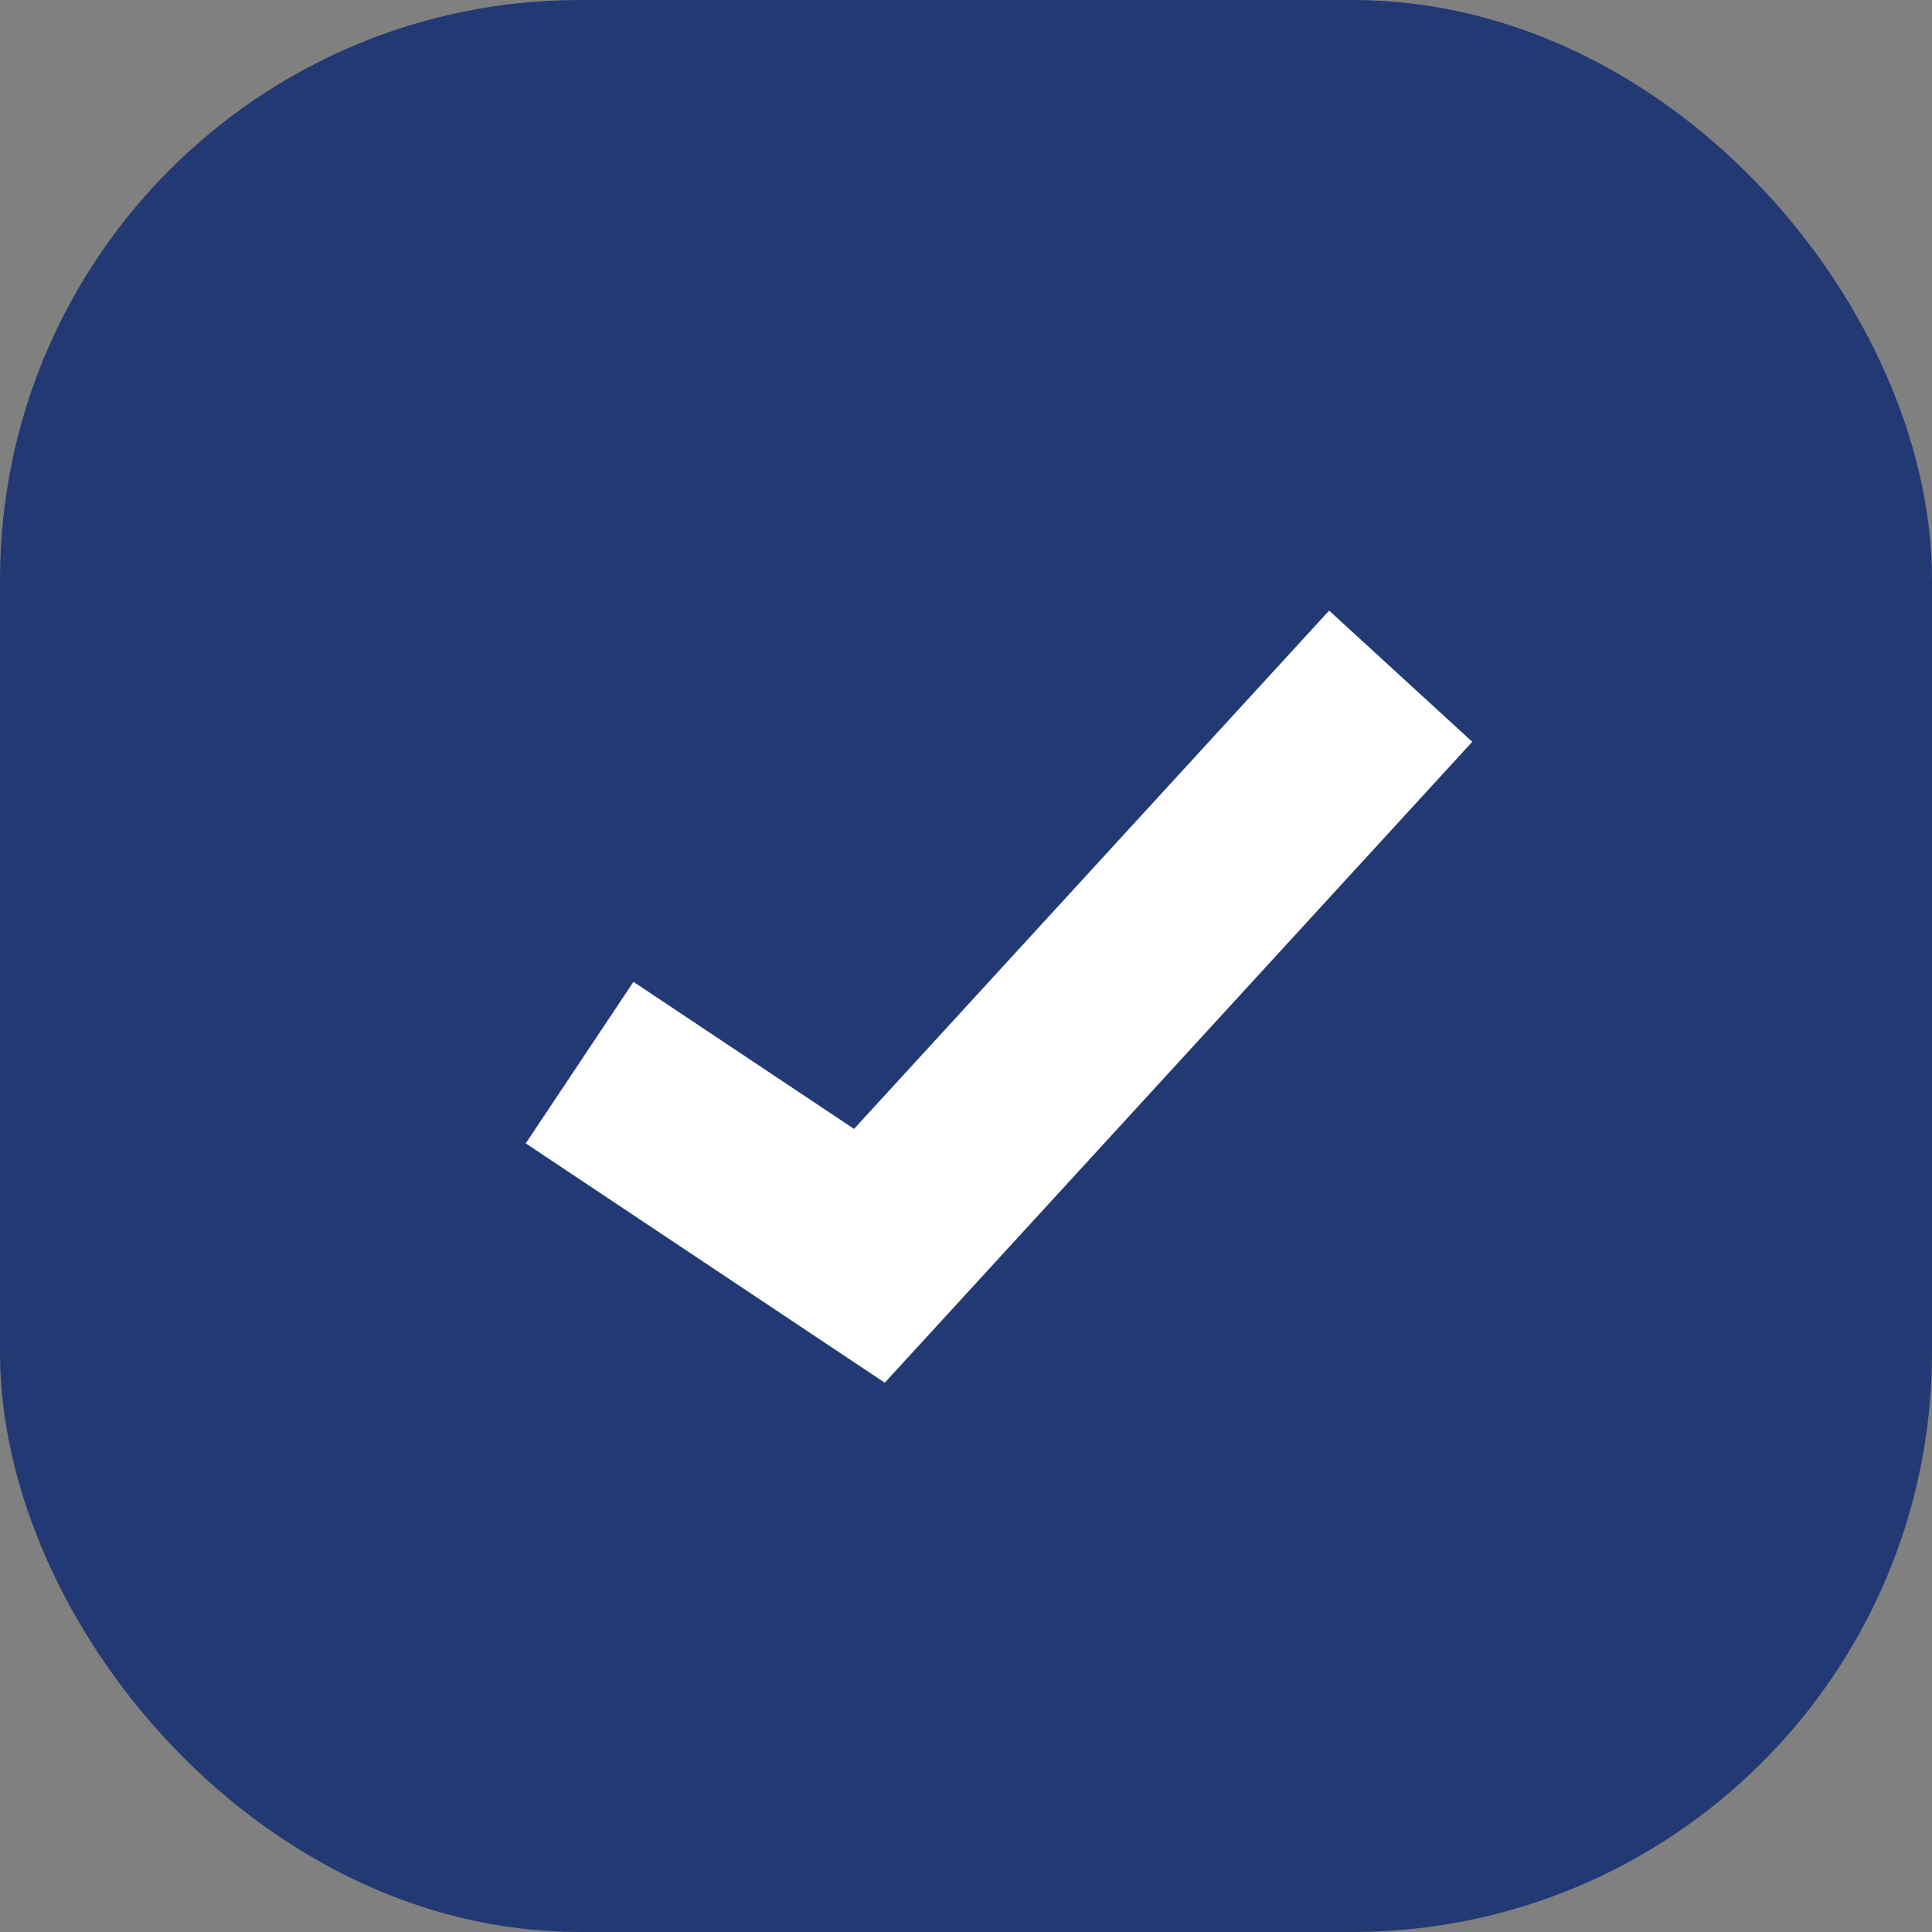 <svg width="20" height="20" viewBox="0 0 20 20" fill="none" xmlns="http://www.w3.org/2000/svg">
<rect x="0" y="0" width="20" height="20" fill="#808080" stroke="none"/>
<rect x="1" y="1" width="18" height="18" rx="5" fill="#233974"/>
<path d="M6 11L9 13L14.5 7" stroke="white" stroke-width="2.01"/>
<rect x="1" y="1" width="18" height="18" rx="5" stroke="#233974" stroke-width="2"/>
</svg>
